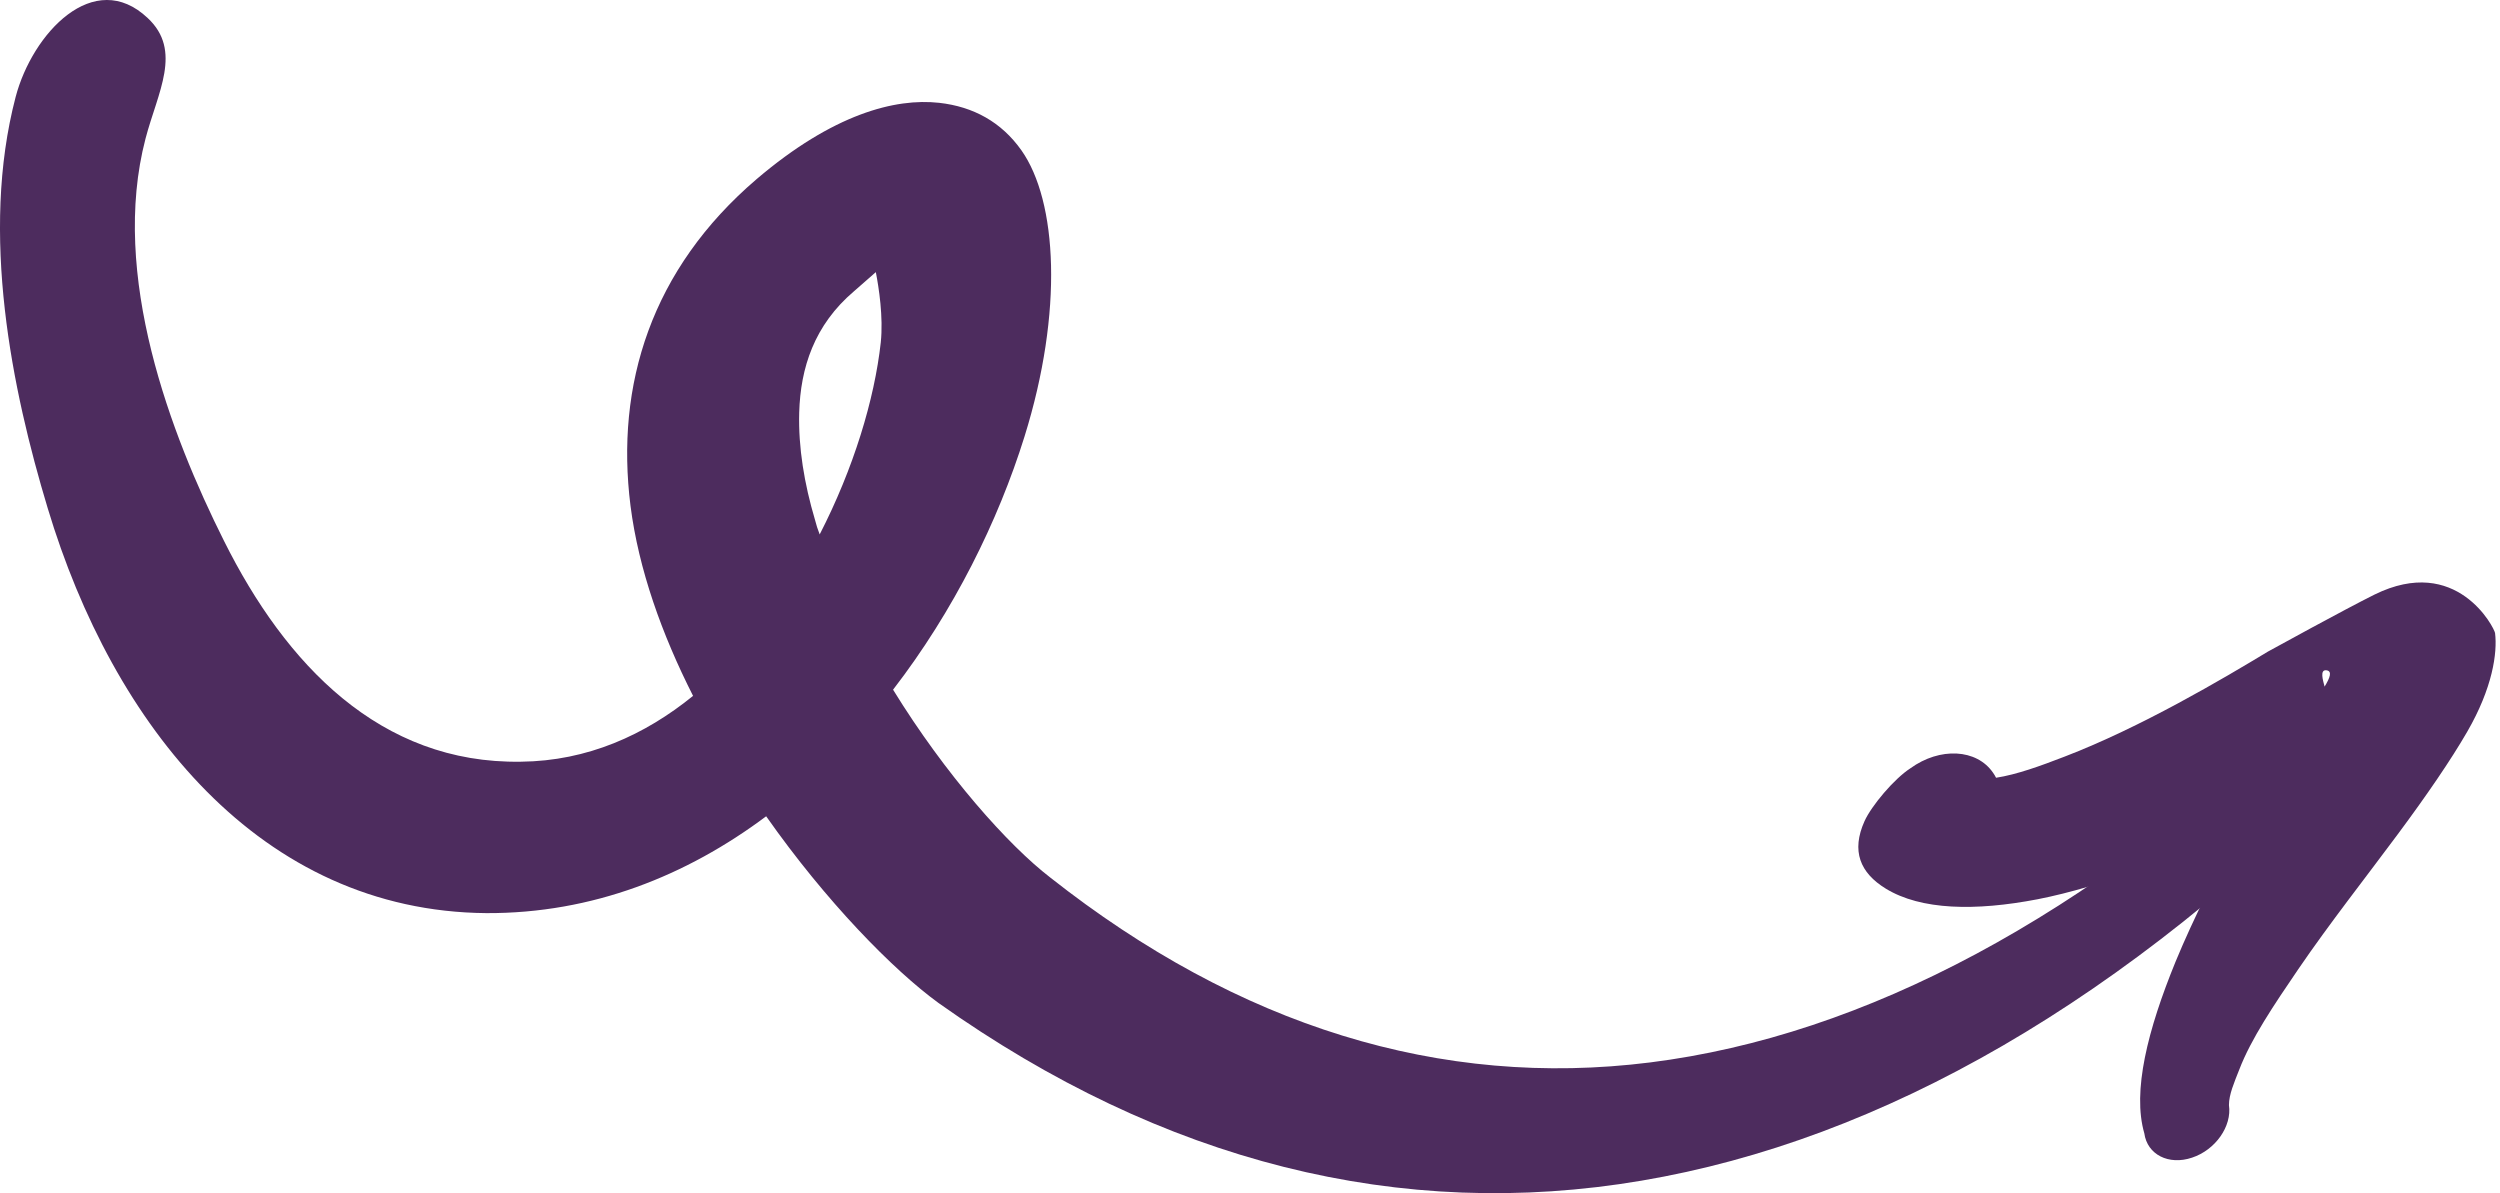 <svg width="88" height="42" viewBox="0 0 88 42" fill="none" xmlns="http://www.w3.org/2000/svg">
<path fill-rule="evenodd" clip-rule="evenodd" d="M83.326 24.725C82.794 24.235 81.85 24.352 81.201 24.98C73.44 32.287 65.657 36.445 58.083 37.398C50.707 38.325 43.602 36.118 36.968 30.888C35.49 29.75 33.285 27.28 31.436 24.277C33.569 21.511 35.135 18.345 36.064 15.362C37.436 10.957 37.216 7.076 35.951 5.287C35.249 4.297 34.264 3.754 33.057 3.619C31.512 3.448 29.326 4.011 26.635 6.303C22.922 9.478 21.657 13.548 22.194 17.806C22.479 20.043 23.299 22.332 24.396 24.495C22.7 25.872 20.677 26.789 18.335 26.812C13.375 26.893 10.05 23.379 7.886 19.042C6.008 15.292 3.866 9.678 5.123 4.877C5.55 3.246 6.432 1.784 5.197 0.633C3.307 -1.15 1.14 1.17 0.551 3.411C-0.711 8.225 0.421 13.719 1.677 17.881C3.979 25.543 9.162 32.075 17.122 32.142C20.856 32.157 24.172 30.824 26.969 28.733C29.076 31.732 31.439 34.143 33.036 35.305C40.951 40.922 49.31 42.995 57.777 41.56C66.234 40.13 74.822 35.236 83.112 26.759C83.758 26.124 83.857 25.216 83.326 24.725ZM28.688 18.299C28.31 17.025 28.099 15.755 28.132 14.521C28.177 12.951 28.658 11.445 30.061 10.252C30.299 10.053 30.591 9.779 30.829 9.579C30.933 10.111 31.098 11.161 31.003 12.056C30.783 14.054 30.048 16.487 28.853 18.812C28.784 18.637 28.731 18.471 28.688 18.299Z" fill="#4D2C5E"/>
<path fill-rule="evenodd" clip-rule="evenodd" d="M30.966 9.212C31.104 9.273 31.24 9.307 31.241 9.197C31.239 9.06 31.139 9.093 30.966 9.212Z" fill="#4D2C5E"/>
<path fill-rule="evenodd" clip-rule="evenodd" d="M78.894 29.131C78.048 30.676 77.215 32.312 76.579 33.853C75.597 36.257 75.052 38.416 75.48 39.893C75.582 40.642 76.34 41.027 77.16 40.749C77.984 40.478 78.569 39.643 78.459 38.899C78.46 38.522 78.642 38.109 78.823 37.648C79.24 36.562 80.034 35.387 80.897 34.119C82 32.502 83.292 30.864 84.407 29.358C85.42 27.996 86.278 26.741 86.845 25.759C87.738 24.215 87.912 22.984 87.826 22.284C87.8 22.102 86.482 19.5 83.581 20.93C82.544 21.445 79.957 22.866 79.829 22.937C78.265 23.883 75.363 25.602 72.666 26.636C71.813 26.965 70.992 27.264 70.261 27.377C70.23 27.317 70.198 27.258 70.158 27.204C69.58 26.357 68.283 26.292 67.243 27.046C66.671 27.416 65.875 28.364 65.631 28.905C65.16 29.955 65.471 30.722 66.38 31.28C67.619 32.038 69.527 32.076 71.723 31.654C74.032 31.202 76.709 30.13 78.894 29.131ZM81.826 24.169C82.022 23.847 82.101 23.619 81.888 23.594C81.649 23.566 81.768 23.948 81.826 24.169Z" fill="#4D2C5E"/>
</svg>

